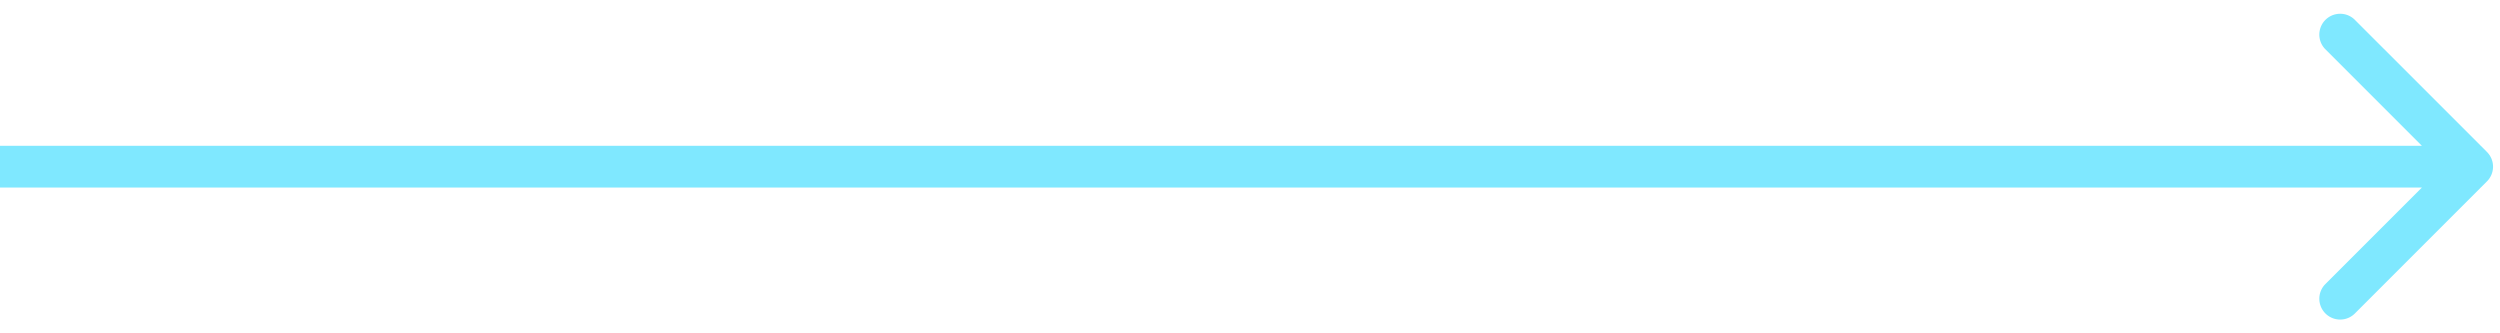 <svg width="90" height="12" fill="none" xmlns="http://www.w3.org/2000/svg"><path opacity=".9" d="M89.53 6.53a.75.75 0 000-1.06L84.757.697a.75.75 0 00-1.06 1.06L87.939 6l-4.242 4.243a.75.75 0 001.06 1.06L89.53 6.53zM0 6.75h89v-1.5H0v1.5z" fill="#71E6FF"/></svg>